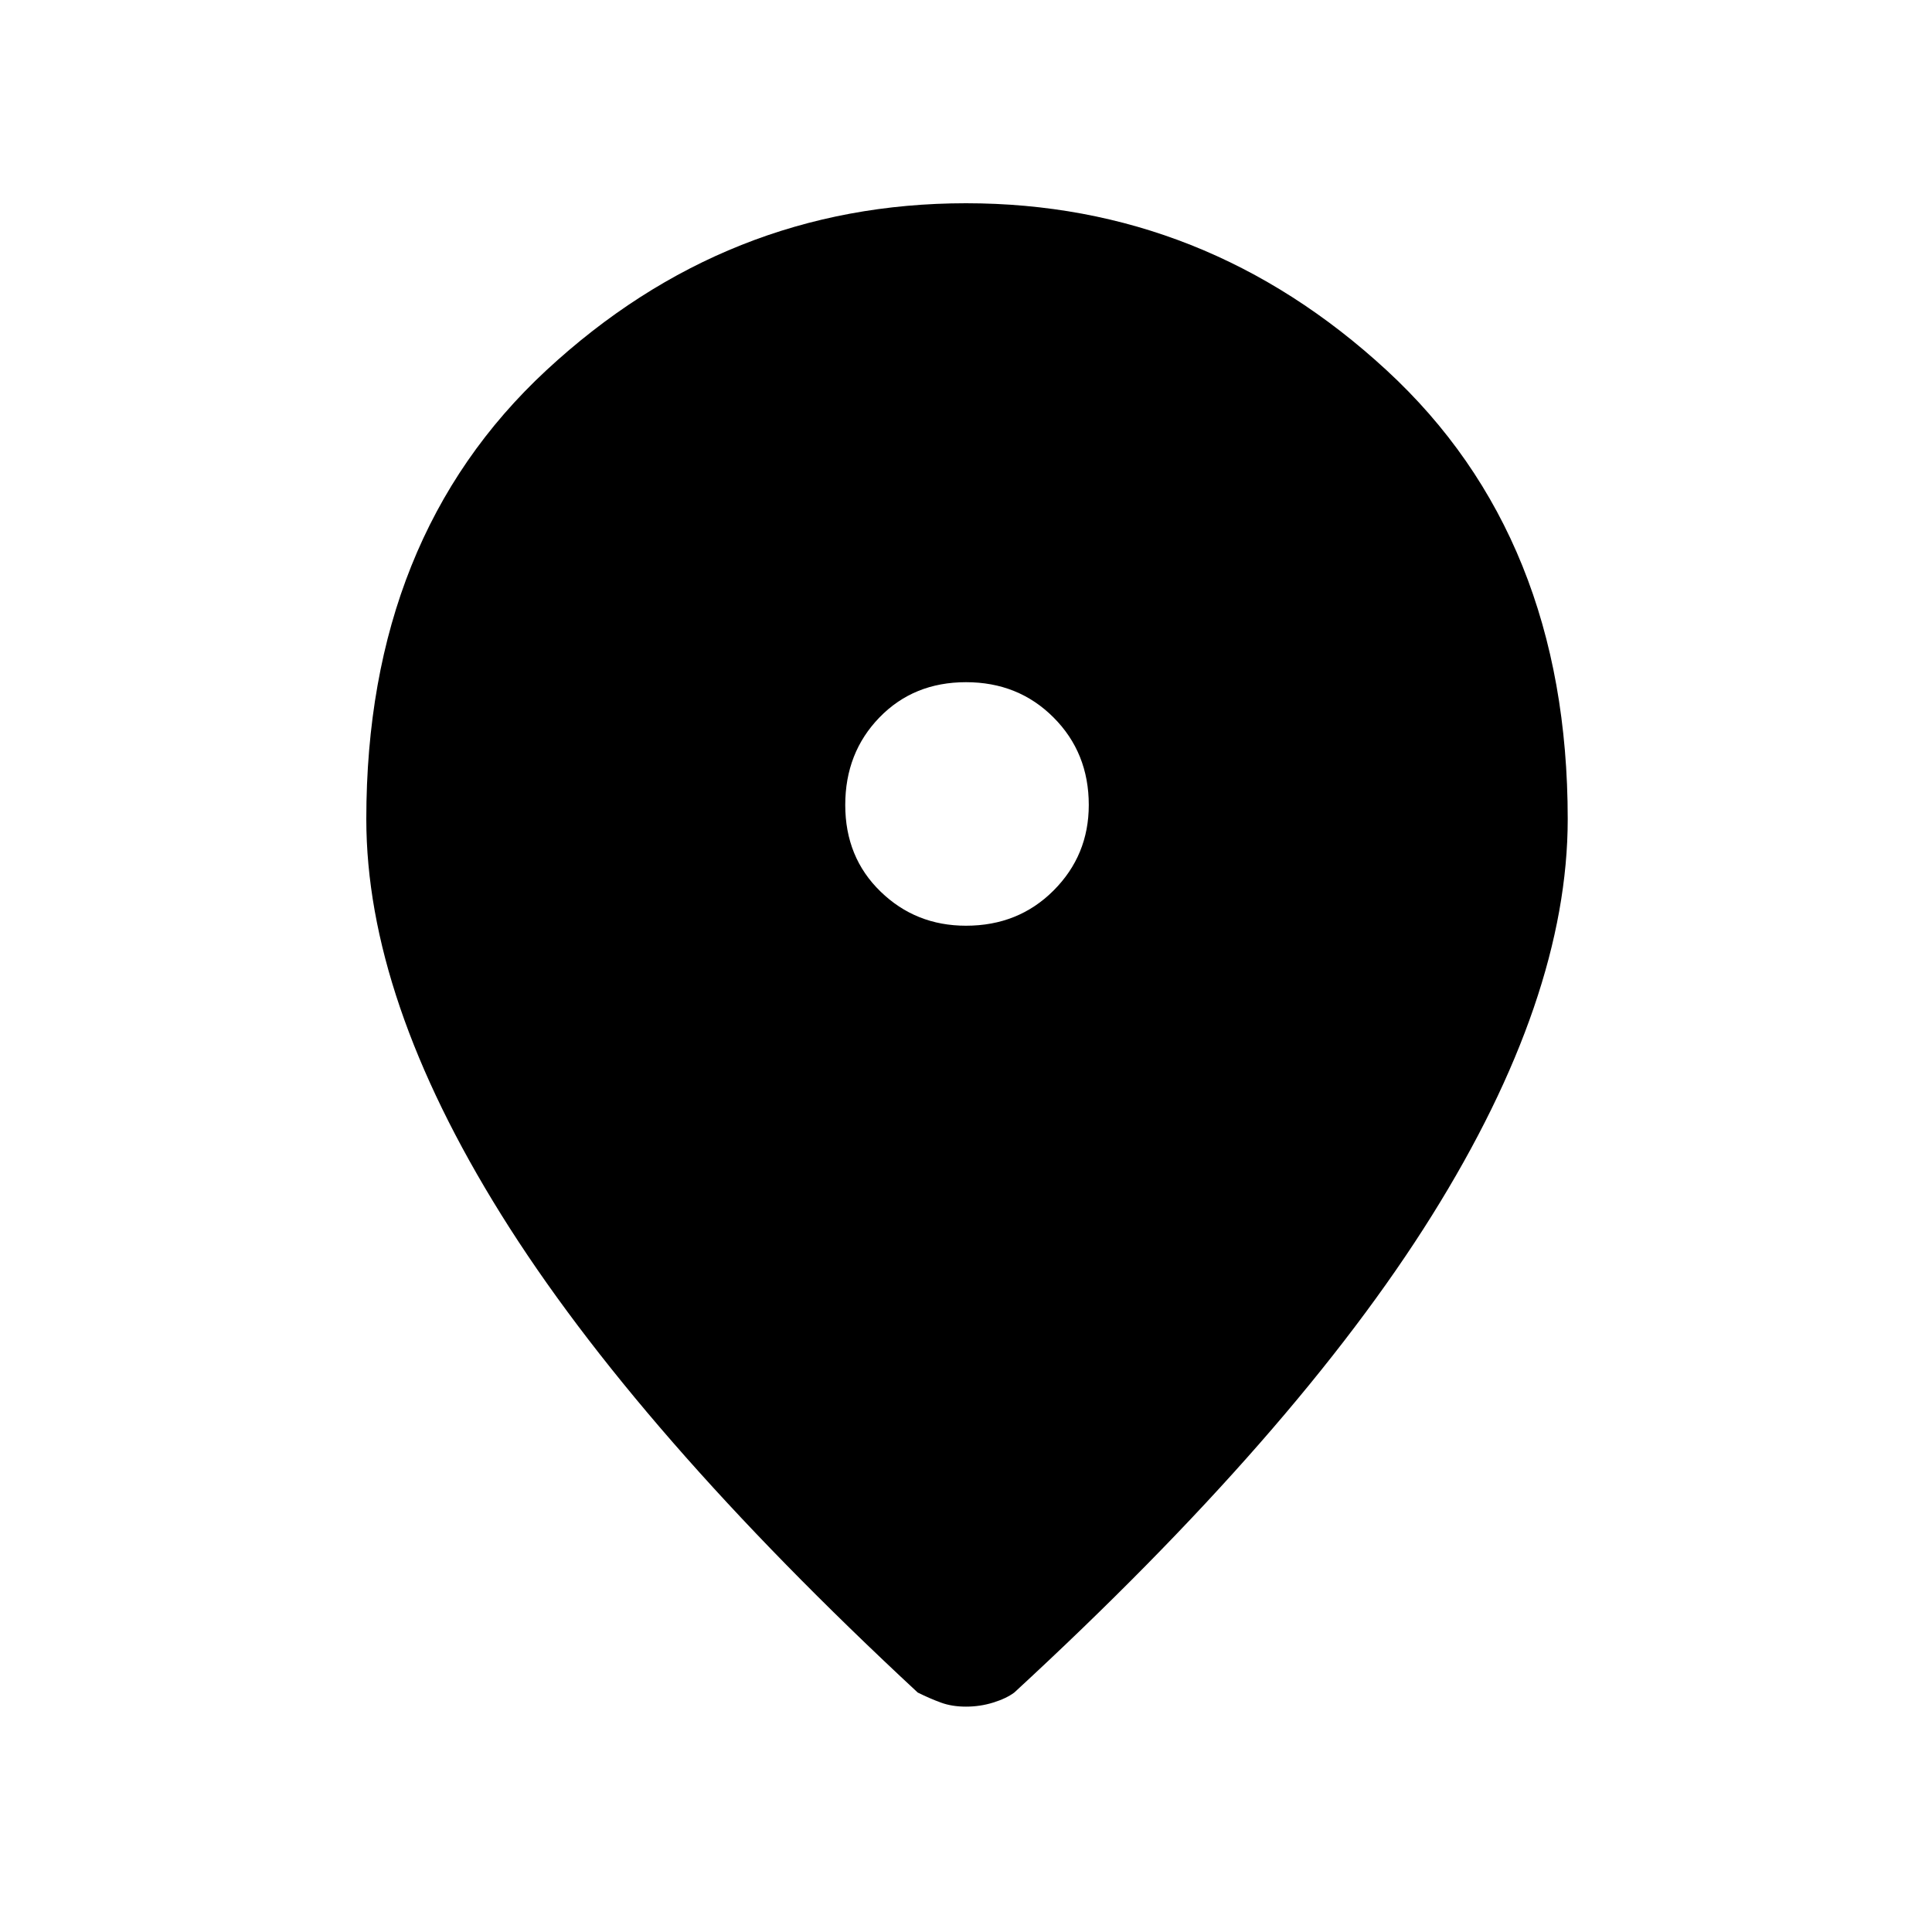 <svg xmlns="http://www.w3.org/2000/svg" height="20" width="20"><path d="M10 9.583q.542 0 .906-.364.365-.365.365-.886 0-.541-.365-.906-.364-.365-.906-.365t-.896.365q-.354.365-.354.906 0 .542.365.896.364.354.885.354Zm0 8.084q-.146 0-.26-.042-.115-.042-.24-.104-2.917-2.709-4.312-4.948-1.396-2.24-1.396-4.094 0-2.917 1.864-4.646Q7.521 2.104 10 2.104t4.354 1.729q1.875 1.729 1.875 4.646 0 1.854-1.406 4.104T10.5 17.521q-.083.062-.219.104-.135.042-.281.042Z"/></svg>